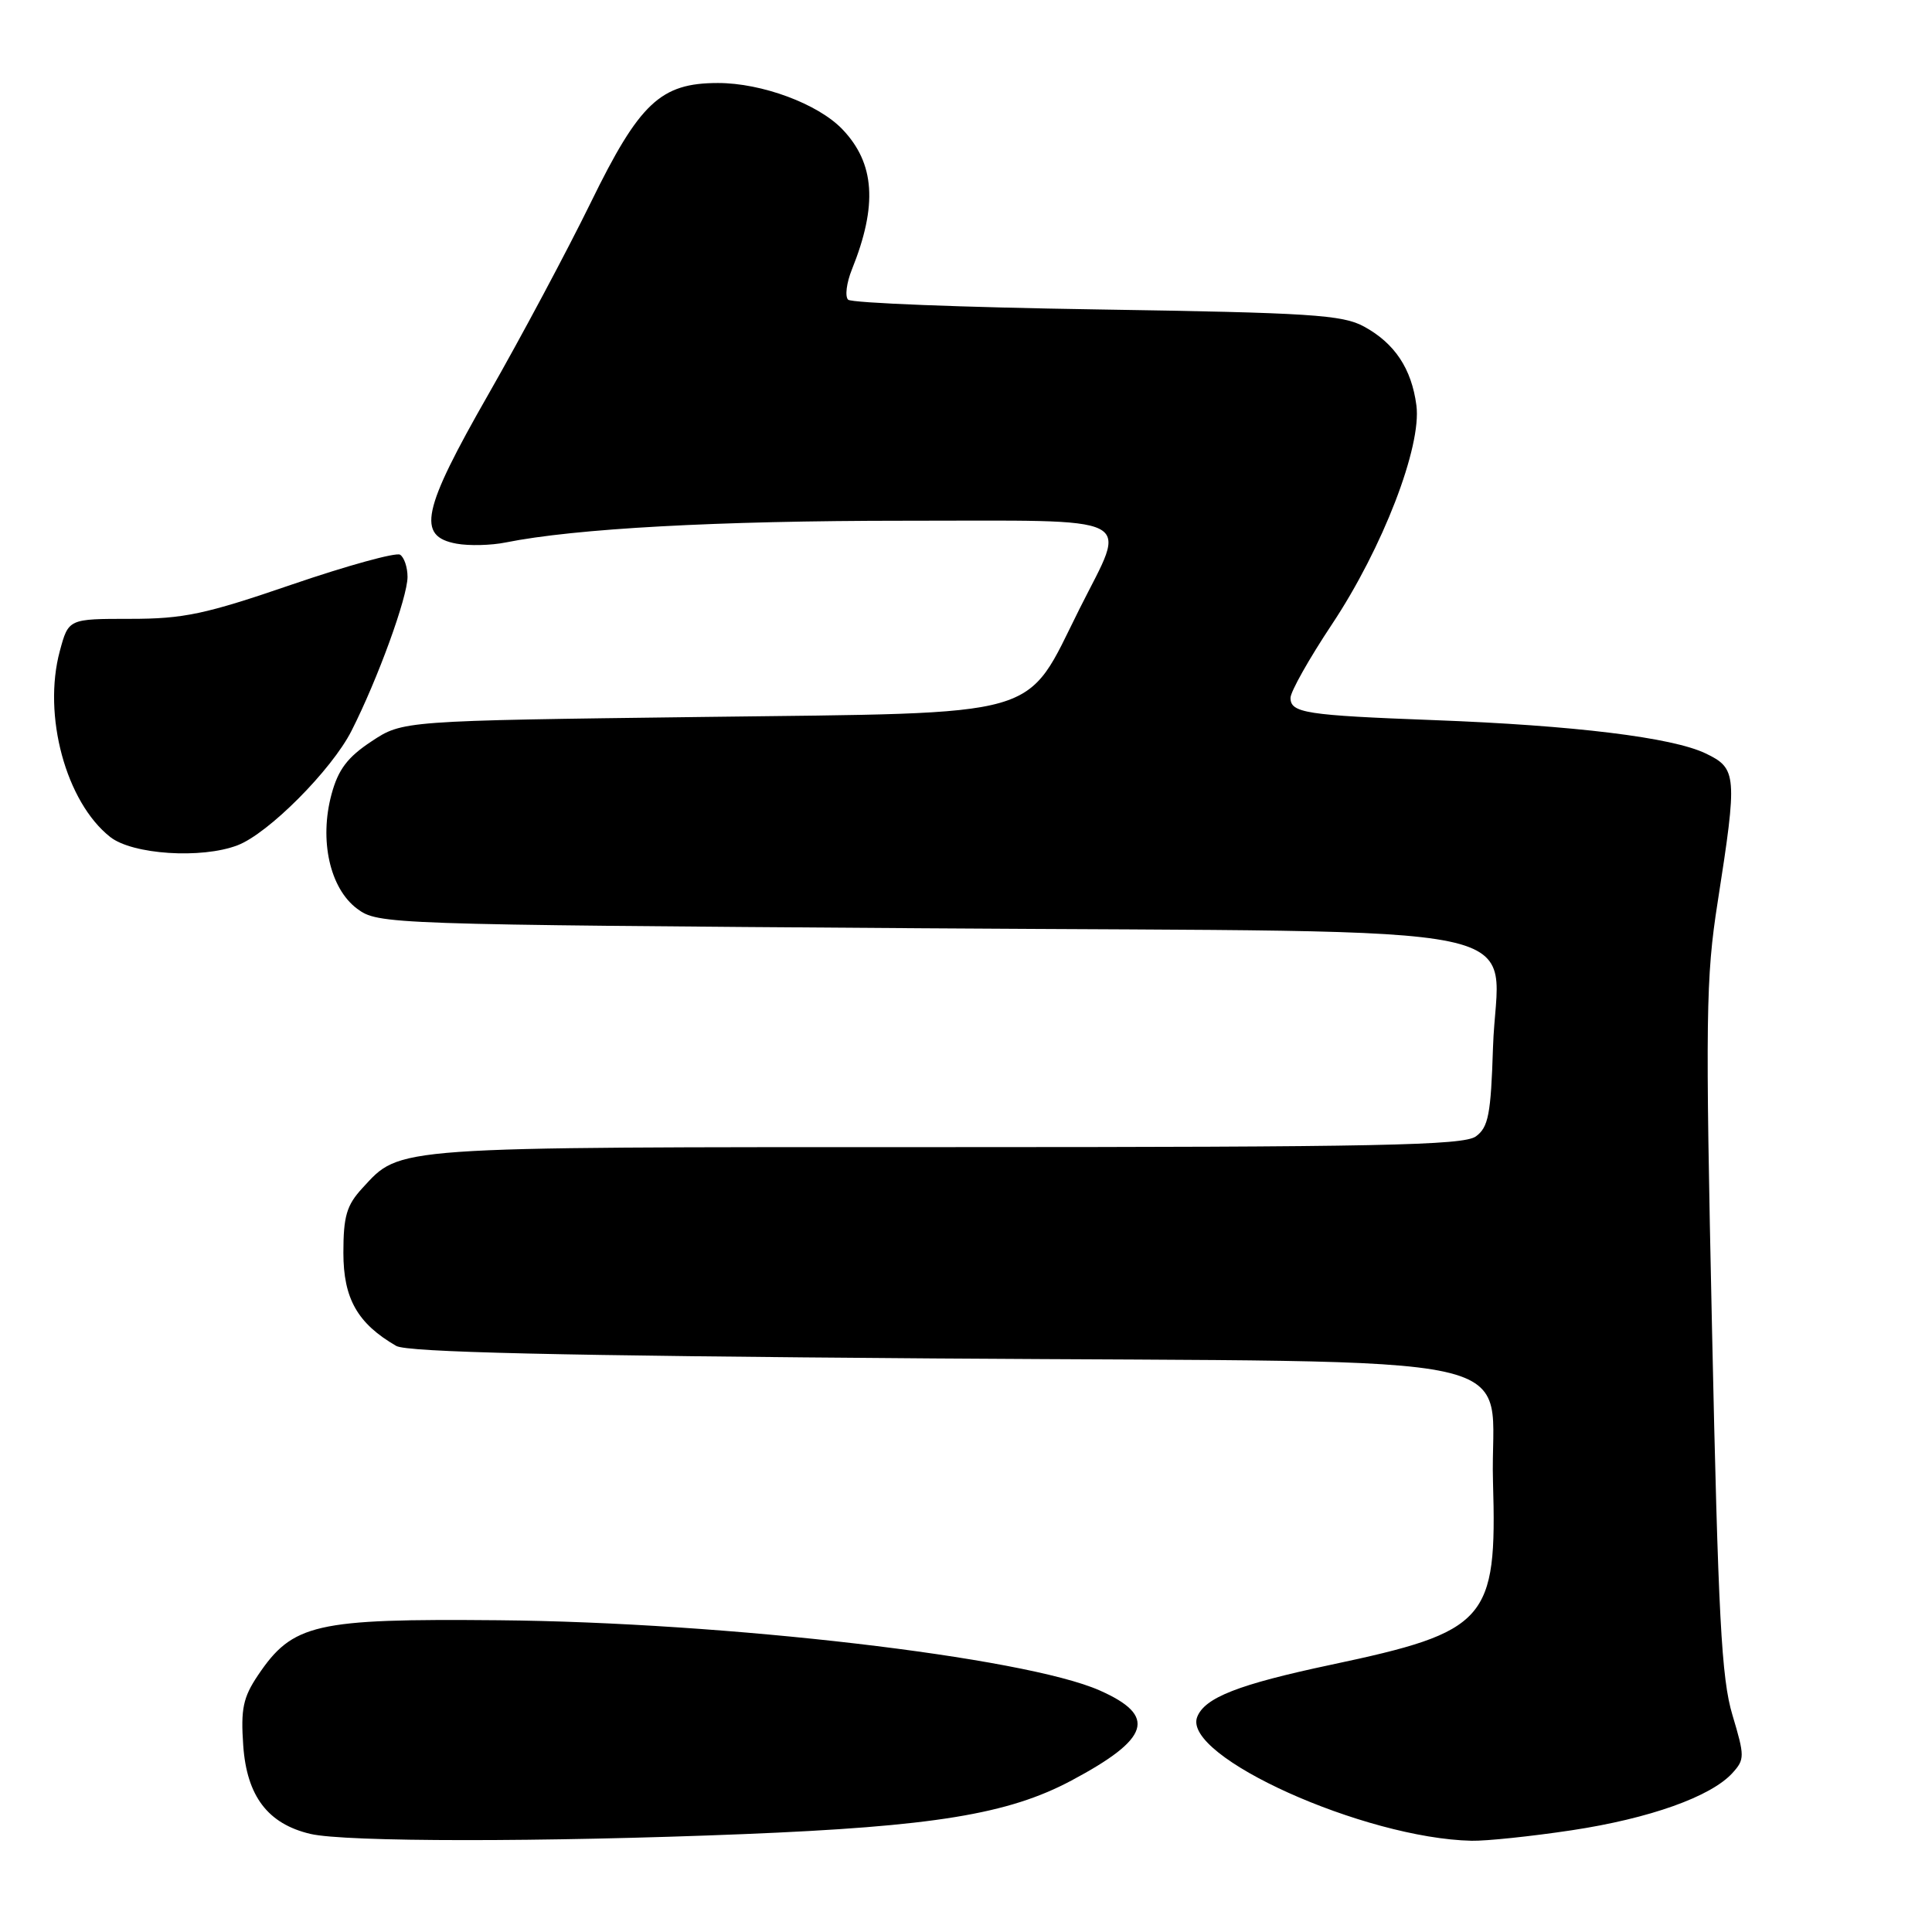 <?xml version="1.0" encoding="UTF-8" standalone="no"?>
<!DOCTYPE svg PUBLIC "-//W3C//DTD SVG 1.1//EN" "http://www.w3.org/Graphics/SVG/1.1/DTD/svg11.dtd" >
<svg xmlns="http://www.w3.org/2000/svg" xmlns:xlink="http://www.w3.org/1999/xlink" version="1.1" viewBox="0 0 256 256">
 <g >
 <path fill="currentColor"
d=" M 98.50 243.03 C 123.71 242.01 133.61 240.39 141.97 235.93 C 152.41 230.37 153.35 227.37 145.71 223.99 C 135.71 219.57 96.22 214.96 66.00 214.69 C 41.70 214.47 38.78 215.15 34.17 222.00 C 32.21 224.92 31.89 226.45 32.23 231.29 C 32.70 238.00 35.49 241.67 41.12 243.00 C 45.73 244.09 71.94 244.10 98.50 243.03 Z  M 208.26 242.52 C 218.59 240.96 226.73 238.06 229.57 234.92 C 231.19 233.13 231.19 232.71 229.56 227.26 C 228.10 222.42 227.67 214.27 226.85 176.03 C 225.96 134.82 226.03 129.52 227.60 119.53 C 230.23 102.70 230.16 101.82 226.00 99.83 C 221.58 97.71 208.59 96.12 190.00 95.42 C 173.02 94.78 171.00 94.47 171.00 92.47 C 171.00 91.65 173.47 87.27 176.48 82.74 C 183.20 72.64 188.40 59.16 187.68 53.71 C 187.04 48.85 184.81 45.49 180.74 43.27 C 177.89 41.71 173.62 41.44 145.33 41.00 C 127.64 40.73 112.81 40.15 112.38 39.71 C 111.94 39.28 112.17 37.48 112.88 35.71 C 116.31 27.19 115.93 21.63 111.61 17.12 C 108.39 13.76 100.94 10.99 95.12 11.00 C 87.53 11.00 84.74 13.62 78.28 26.84 C 75.14 33.25 69.04 44.68 64.72 52.24 C 55.91 67.65 55.18 71.07 60.50 72.04 C 62.15 72.34 65.08 72.27 67.00 71.88 C 76.20 70.03 95.02 69.00 119.80 69.00 C 151.43 69.00 149.40 67.98 143.06 80.64 C 135.69 95.37 138.97 94.42 93.11 95.00 C 53.35 95.50 53.35 95.50 49.22 98.24 C 46.05 100.33 44.81 101.97 43.93 105.24 C 42.28 111.33 43.71 117.72 47.32 120.41 C 50.11 122.47 51.02 122.51 122.16 123.00 C 206.96 123.59 198.38 121.80 197.83 138.80 C 197.55 147.67 197.22 149.37 195.56 150.58 C 193.93 151.77 182.68 152.00 125.28 152.00 C 51.29 152.00 53.15 151.87 48.00 157.45 C 45.93 159.70 45.50 161.16 45.50 166.00 C 45.50 172.07 47.37 175.37 52.50 178.34 C 53.94 179.18 73.91 179.64 123.72 180.00 C 205.97 180.59 197.31 178.68 197.83 196.36 C 198.37 214.75 197.09 216.20 176.36 220.59 C 164.11 223.19 159.62 224.94 158.63 227.52 C 156.63 232.73 180.76 243.60 195.00 243.91 C 196.93 243.95 202.89 243.33 208.26 242.52 Z  M 31.46 112.01 C 35.54 110.47 43.96 102.01 46.58 96.83 C 50.05 90.00 54.00 79.13 54.00 76.44 C 54.00 75.16 53.55 73.84 53.01 73.50 C 52.46 73.17 46.03 74.94 38.72 77.44 C 27.18 81.40 24.34 82.00 17.25 82.00 C 9.08 82.00 9.08 82.00 7.93 86.25 C 5.62 94.79 8.74 106.29 14.61 110.91 C 17.56 113.23 26.69 113.83 31.46 112.01 Z "/>
</g>
</svg>